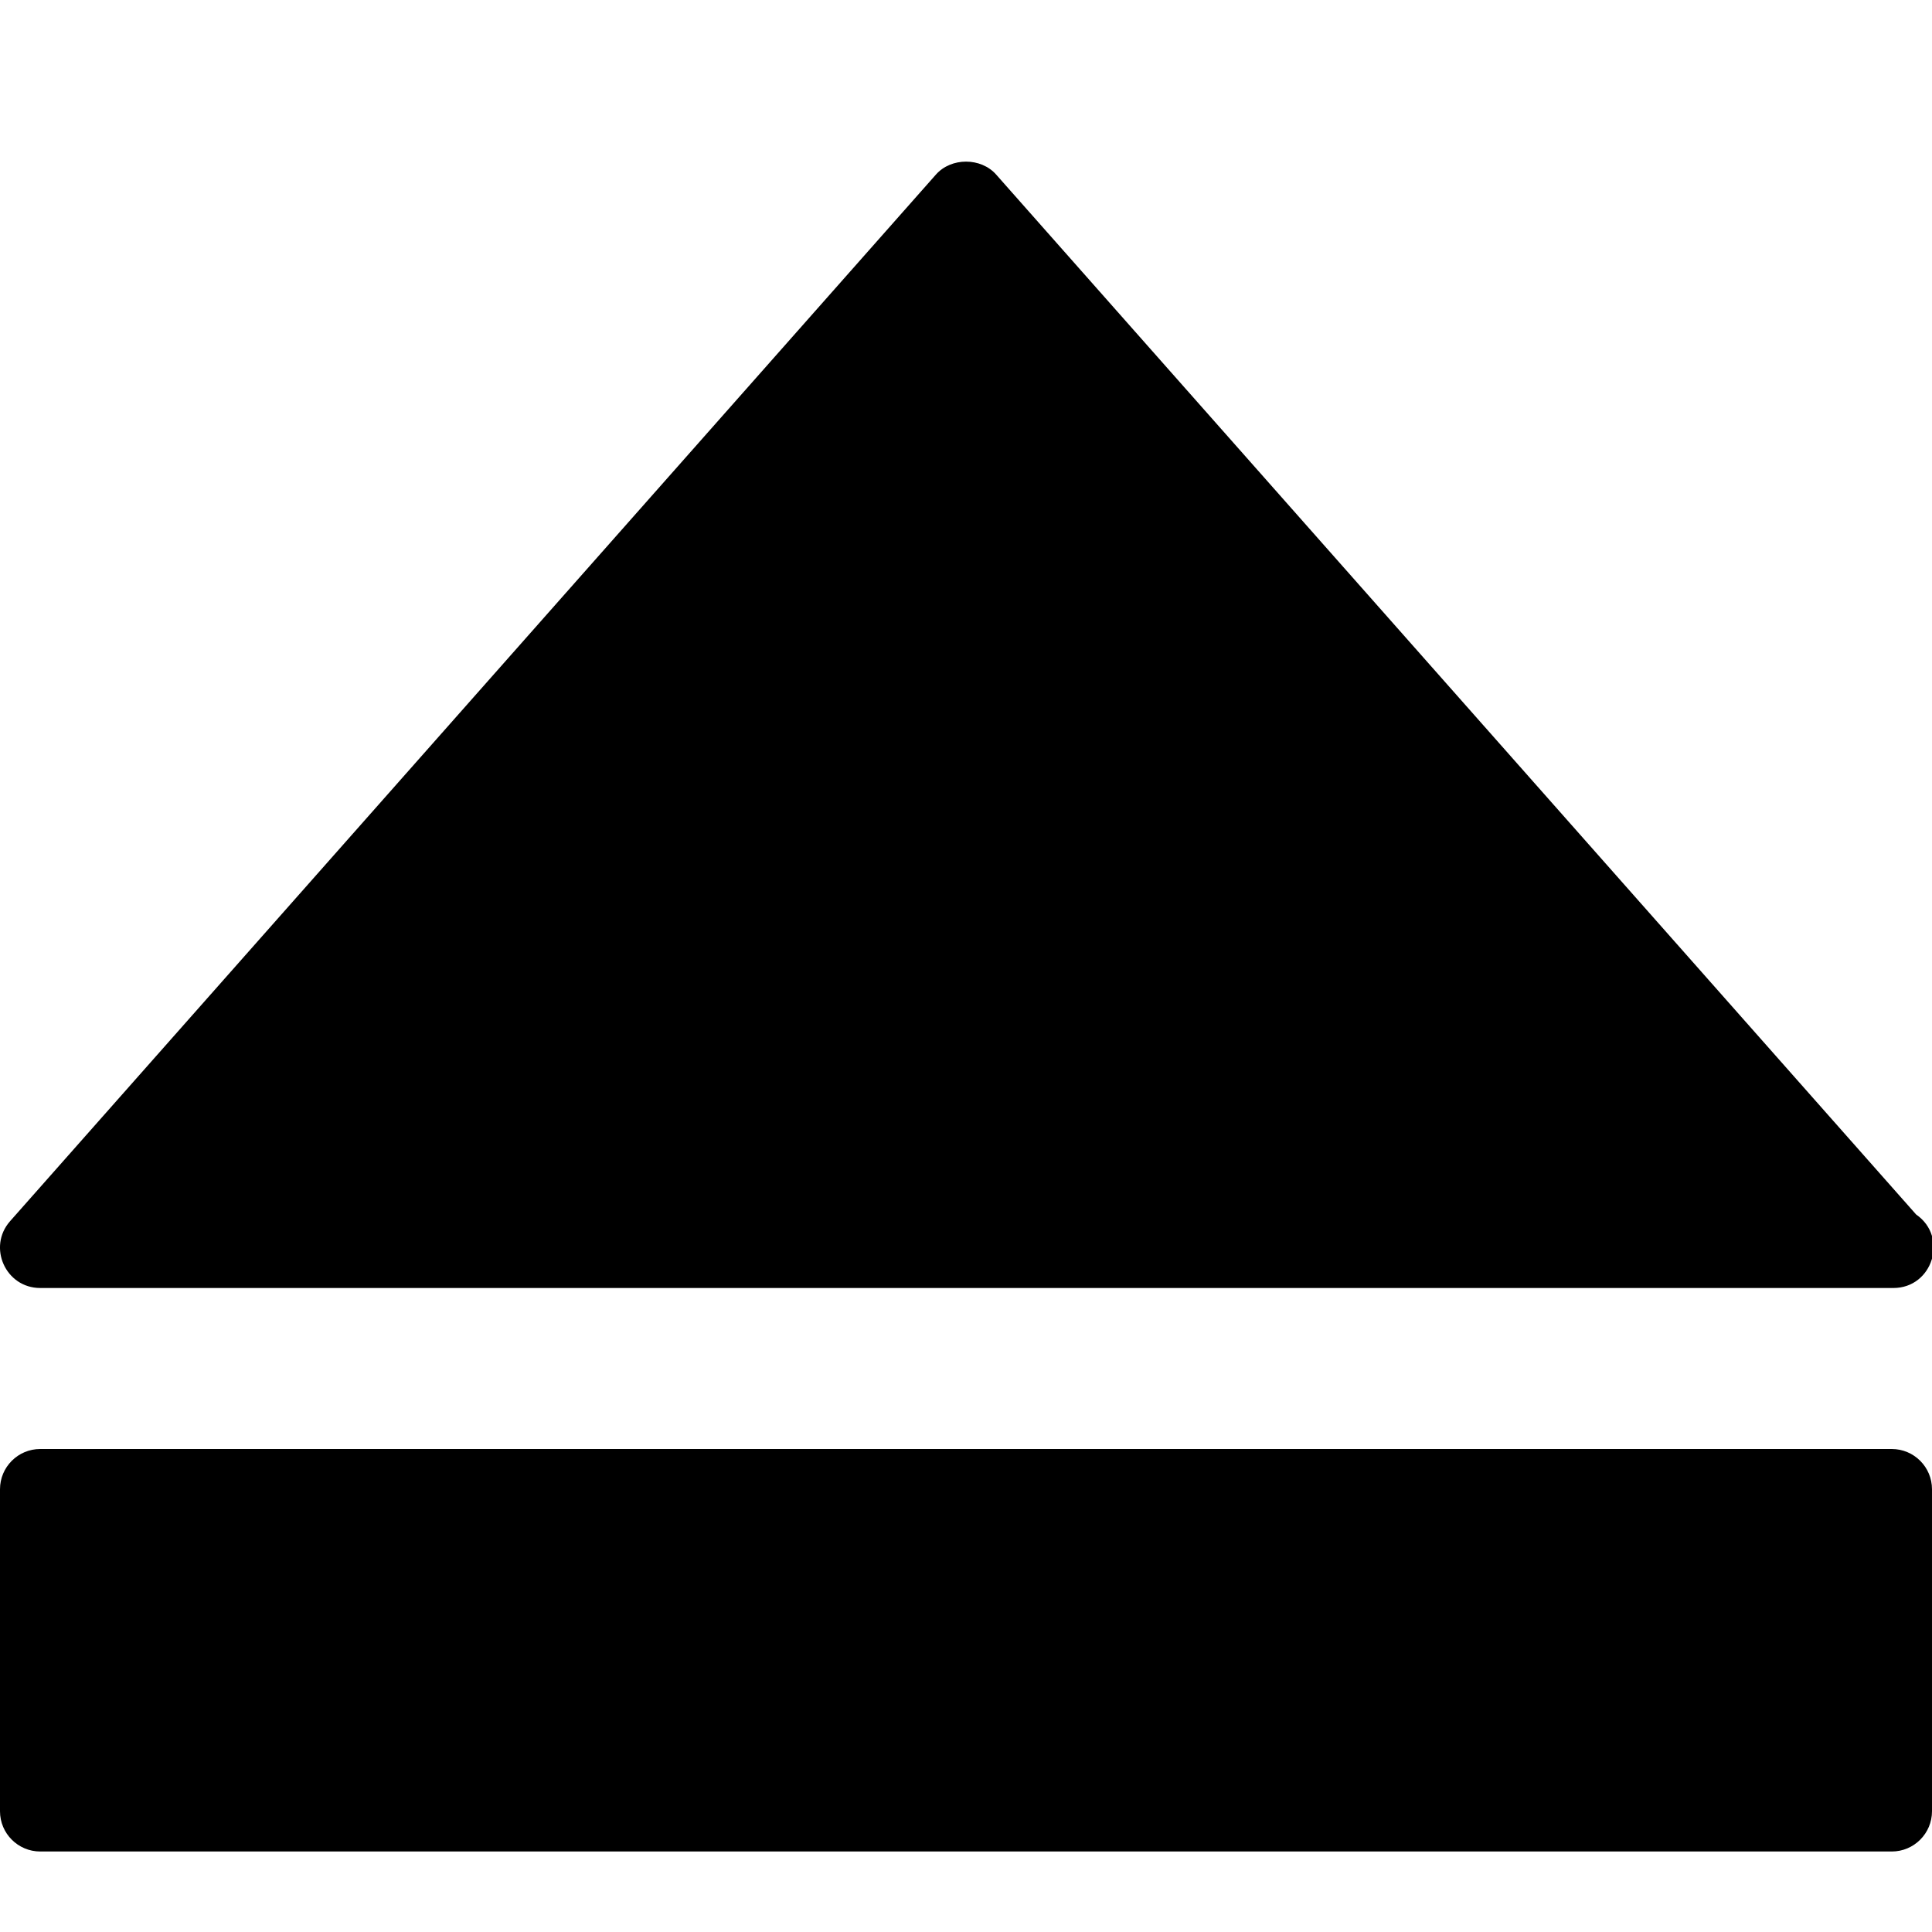<?xml version="1.0" encoding="utf-8"?>
<!-- Generator: Adobe Illustrator 19.2.1, SVG Export Plug-In . SVG Version: 6.00 Build 0)  -->
<svg version="1.1" xmlns="http://www.w3.org/2000/svg" xmlns:xlink="http://www.w3.org/1999/xlink" x="0px" y="0px" width="24px"
	 height="24px" viewBox="0 0 24 24" enable-background="new 0 0 24 24" xml:space="preserve">
<g id="Filled_Icon">
	<g>
		<path d="M0.5,16h23c0.007-0.001,0.013,0,0.02,0c0.49,0,0.686-0.635,0.283-0.913L12.375,2.169c-0.189-0.215-0.56-0.215-0.749,0
			l-11.5,13C-0.158,15.489,0.068,16,0.5,16z"/>
		<path d="M23.5,18h-23C0.224,18,0,18.224,0,18.5v4C0,22.776,0.224,23,0.5,23h23c0.276,0,0.5-0.224,0.5-0.5v-4
			C24,18.224,23.776,18,23.5,18z"/>
	</g>
</g>
<g id="Invisible_Shape">
	<rect fill="none" width="24" height="24"/>
</g>
</svg>
